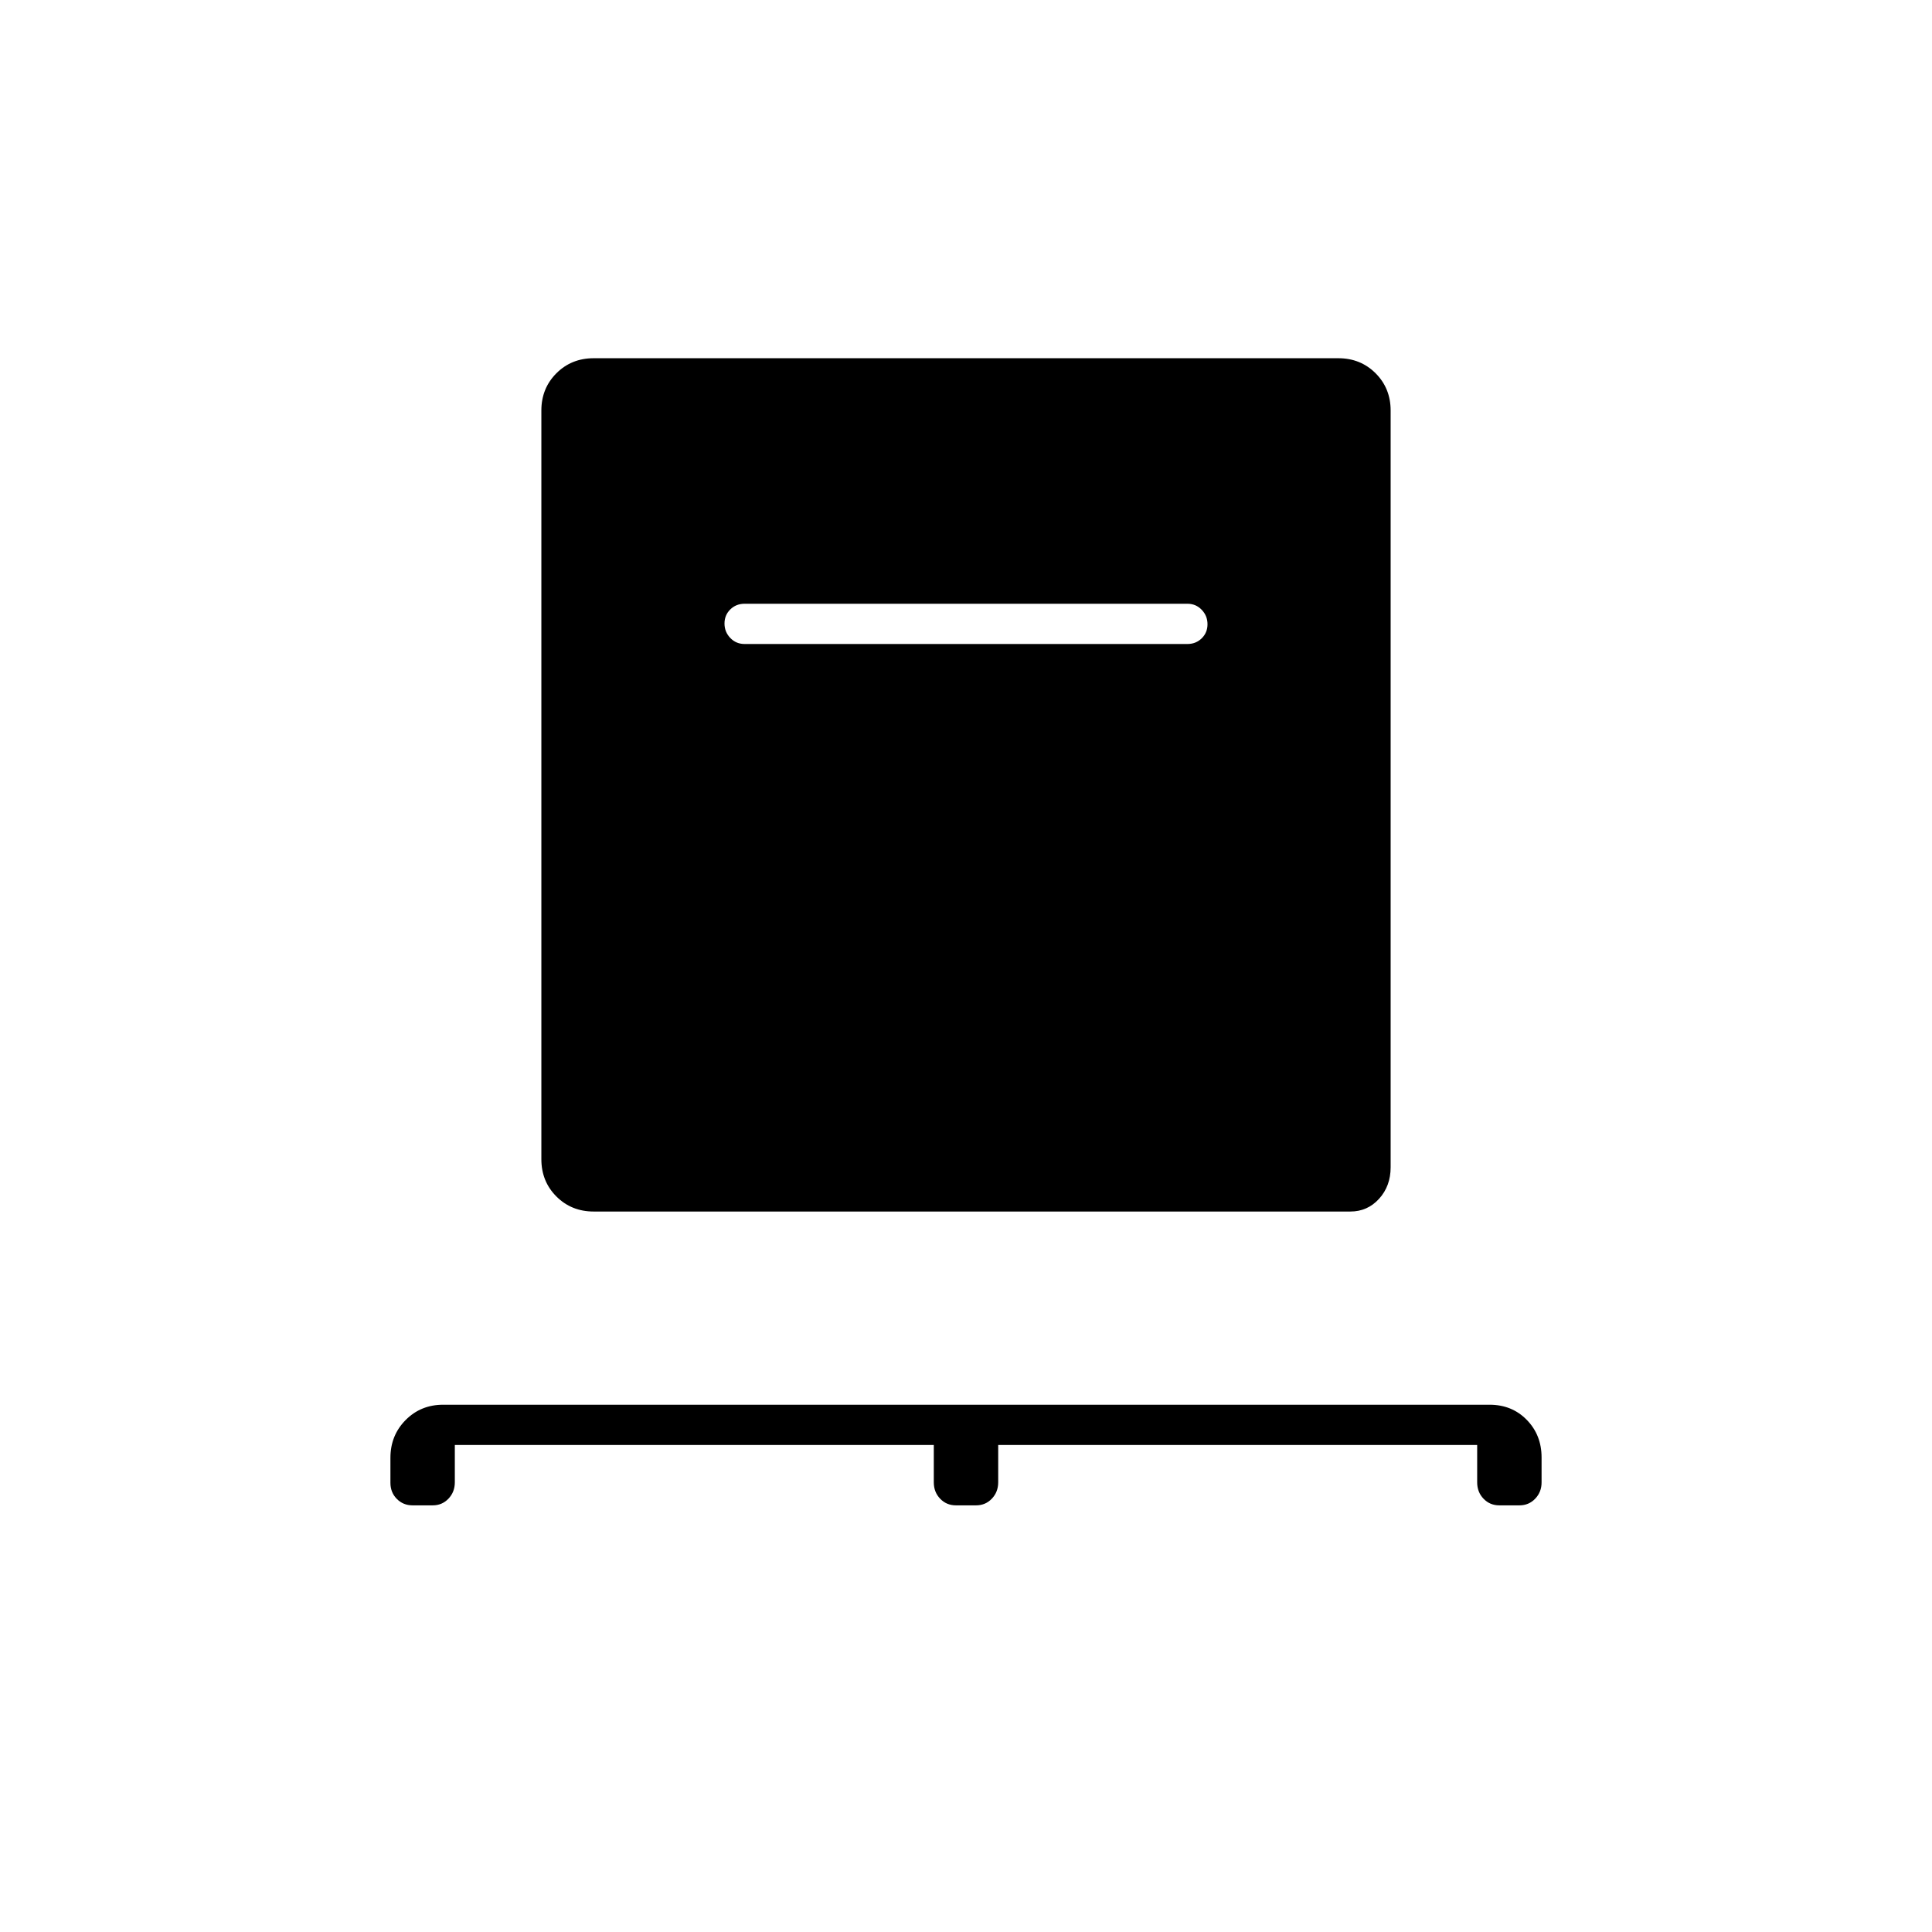<svg xmlns="http://www.w3.org/2000/svg" height="20" viewBox="0 -960 960 960" width="20"><path d="M226-242v18.522q0 4.853-3.163 8.166Q219.675-212 215-212h-10q-4.675 0-7.837-3.217Q194-218.435 194-223.19v-12.429q0-11.131 7.538-18.756T220.219-262h519.938q11.143 0 18.493 7.53 7.35 7.53 7.35 18.66v12.429q0 4.756-3.162 8.069Q759.675-212 755-212h-10q-4.675 0-7.838-3.29-3.162-3.291-3.162-8.154V-242H496v18.522q0 4.853-3.163 8.166Q489.675-212 485-212h-10q-4.675 0-7.837-3.29-3.163-3.291-3.163-8.154V-242H226Zm69-116q-11.05 0-18.525-7.475Q269-372.95 269-384v-372q0-11.05 7.475-18.525Q283.95-782 295-782h370q11.05 0 18.525 7.475Q691-767.05 691-756v376q0 9.35-5.75 15.675Q679.5-358 671-358H295Zm295-282q4.25 0 7.125-2.825 2.875-2.824 2.875-7 0-4.175-2.875-7.175T590-660H370q-4.25 0-7.125 2.825-2.875 2.824-2.875 7 0 4.175 2.875 7.175t7.125 3h220Z"/></svg>